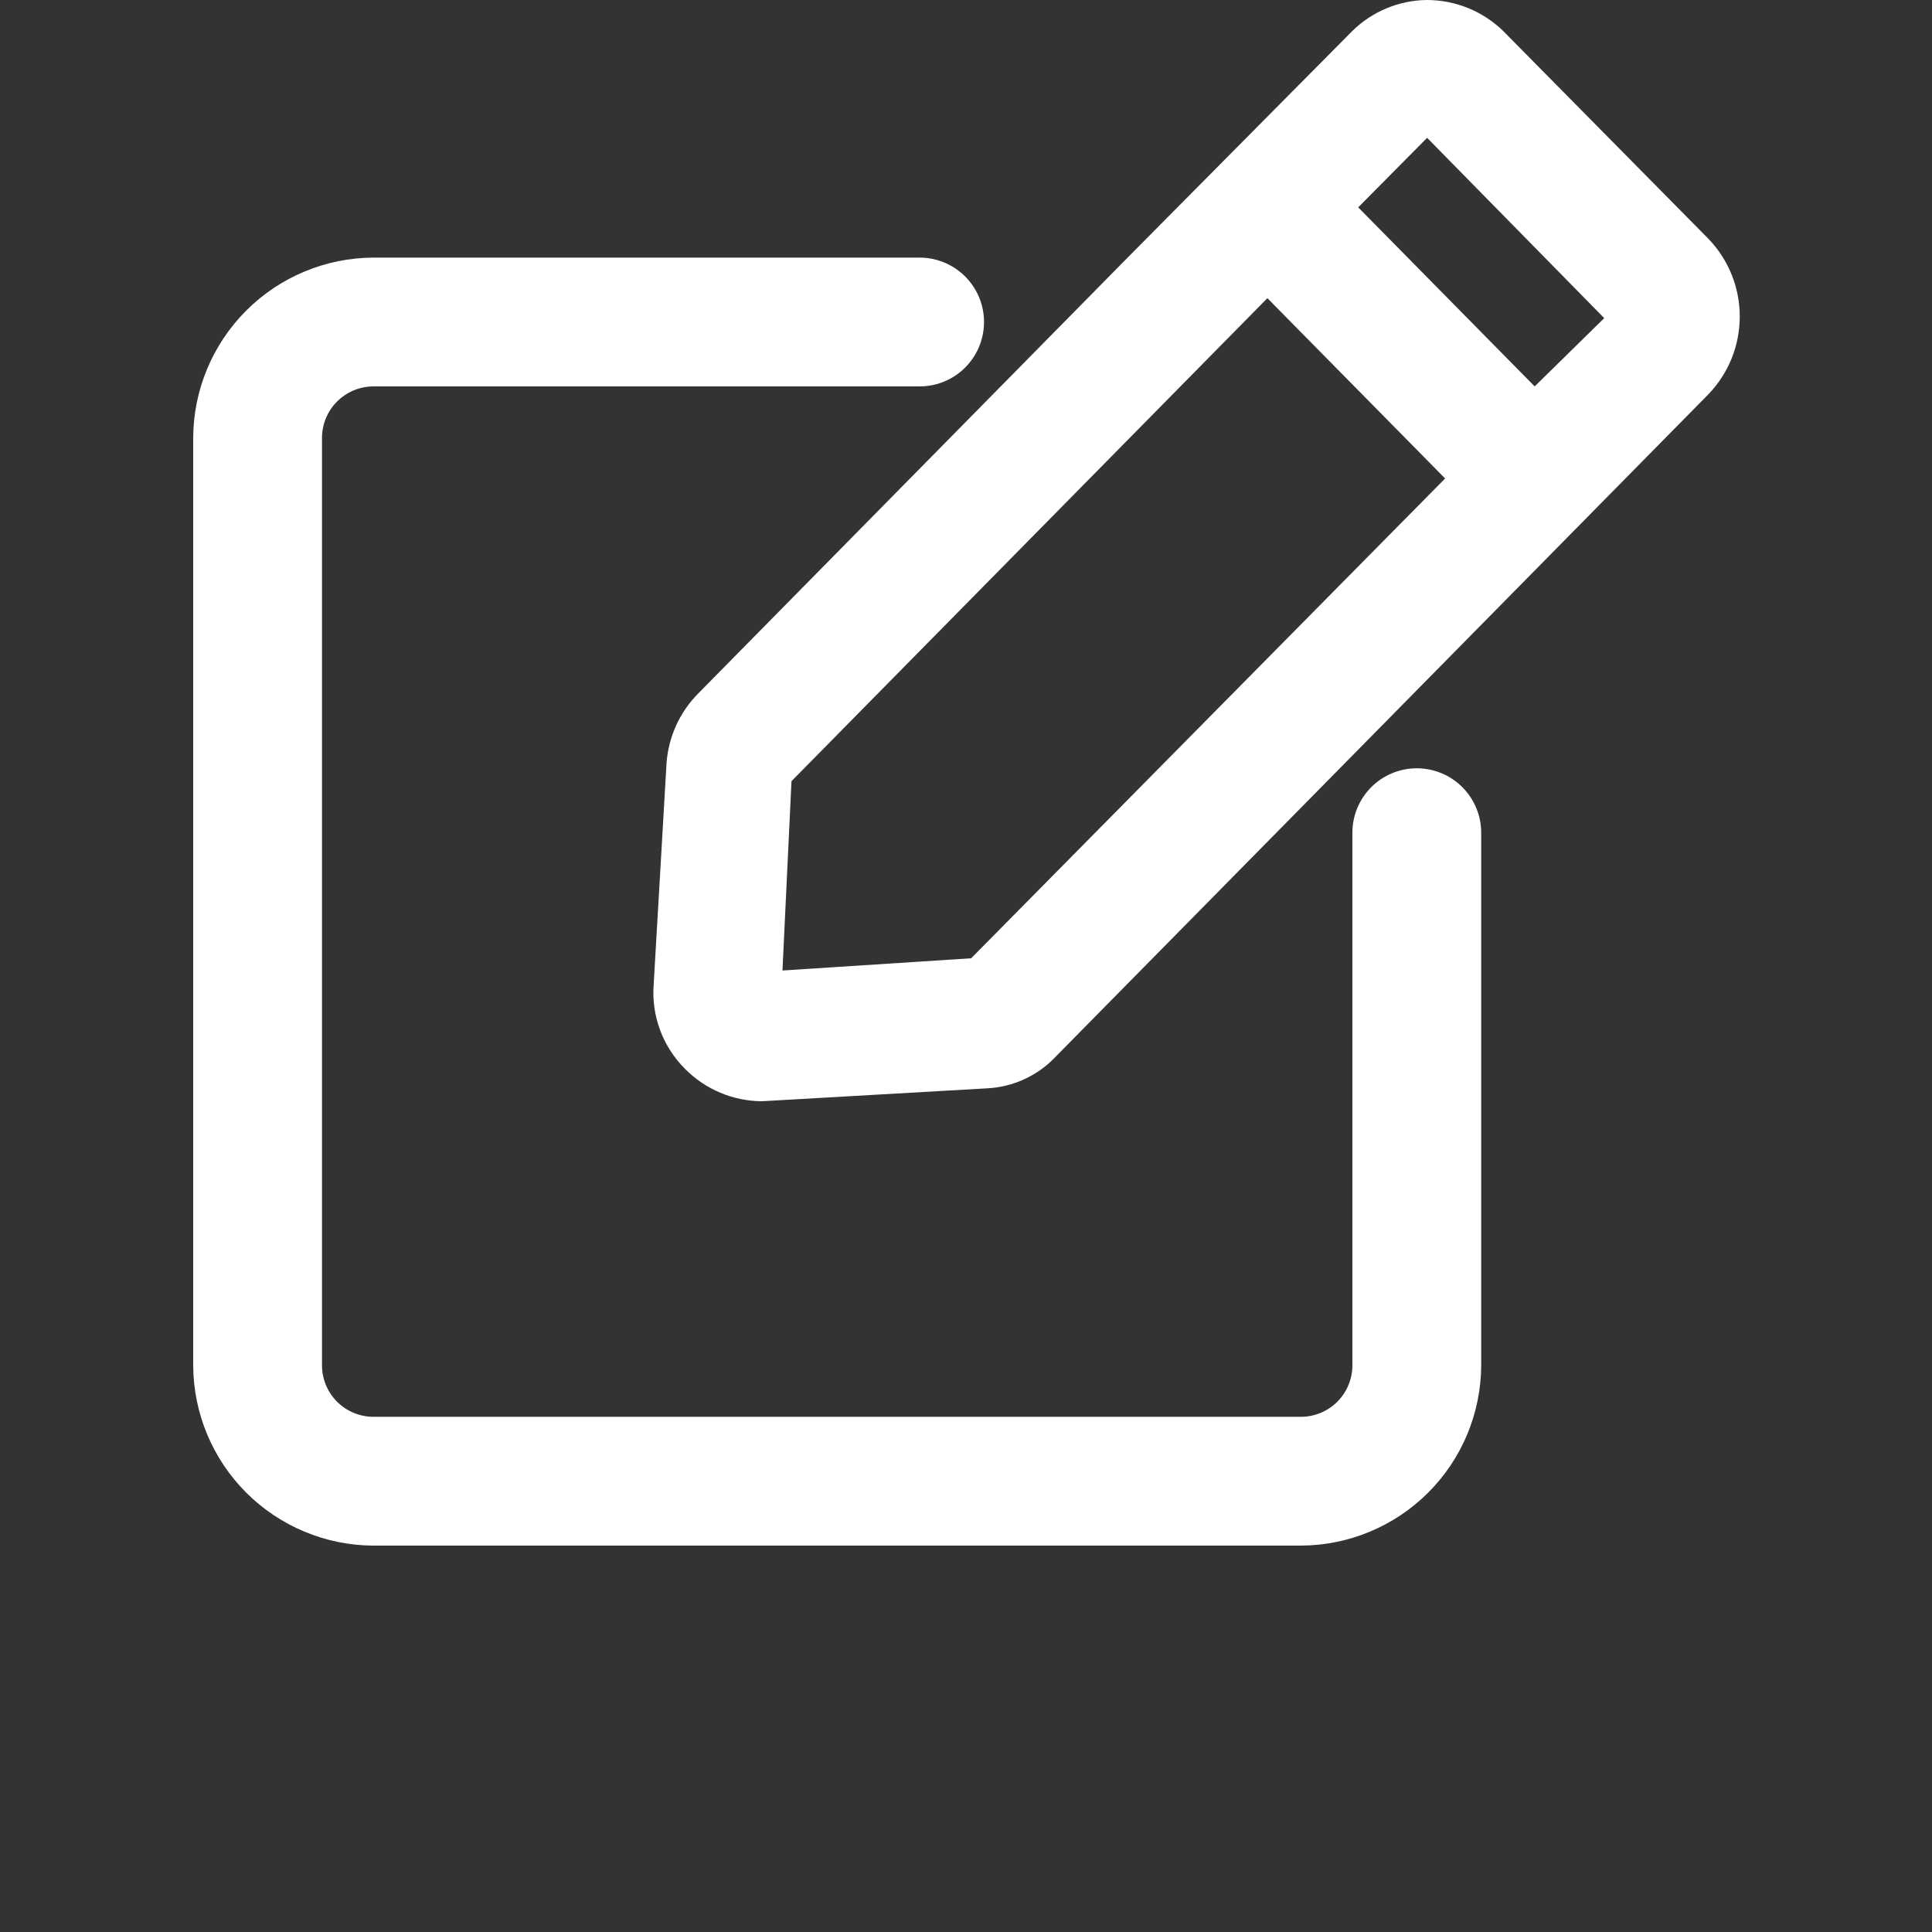 <?xml version="1.0" encoding="UTF-8"?>
<svg width="700pt" height="700pt" version="1.1" viewBox="0 0 700 700" xmlns="http://www.w3.org/2000/svg">
 <rect x="0" y="0" width="700" height="700" fill="#333333" stroke="none"/>
 <g>
  <path fill="white" d="m513.33 278.37c-6.188 0-12.121 2.457-16.496 6.832-4.379 4.379-6.836 10.312-6.836 16.5v192.97c0 4.949-1.965 9.699-5.469 13.199-3.5 3.5-8.246 5.465-13.199 5.465h-336c-4.949 0-9.699-1.965-13.199-5.465s-5.465-8.25-5.465-13.199v-336c0-4.953 1.965-9.699 5.465-13.199 3.5-3.504 8.25-5.469 13.199-5.469h197.87c8.336 0 16.039-4.449 20.207-11.668s4.168-16.113 0-23.332-11.871-11.668-20.207-11.668h-197.87c-17.309 0.062-33.891 6.965-46.129 19.203-12.238 12.242-19.141 28.824-19.203 46.133v336c0.062 17.309 6.965 33.891 19.203 46.129s28.82 19.141 46.129 19.203h336c17.309-0.062 33.891-6.965 46.133-19.203 12.238-12.238 19.141-28.82 19.203-46.129v-192.97c0-6.188-2.461-12.121-6.836-16.5-4.375-4.375-10.309-6.832-16.5-6.832z"/>
  <path fill="white" d="m544.6 11.199c-7.438-7.215-17.406-11.238-27.77-11.199-10.047 0.156-19.652 4.164-26.832 11.199l-81.434 82.133-155.63 157.97c-6.695 6.766-10.75 15.703-11.434 25.199l-4.668 80.266c-0.844 11.371 3.336 22.543 11.434 30.566 7.348 7.41 17.332 11.605 27.77 11.668l81.434-4.668h-0.004c9.605-0.43 18.66-4.621 25.203-11.664l236.37-239.87c7.258-7.562 11.309-17.637 11.309-28.117 0-10.48-4.051-20.555-11.309-28.117zm-192.73 336-68.367 4.434 3.266-68.602 172.43-175 64.398 65.332zm204.17-207.2-63.934-64.867 24.965-25.199 64.168 65.332z"/>
 </g>
</svg>
